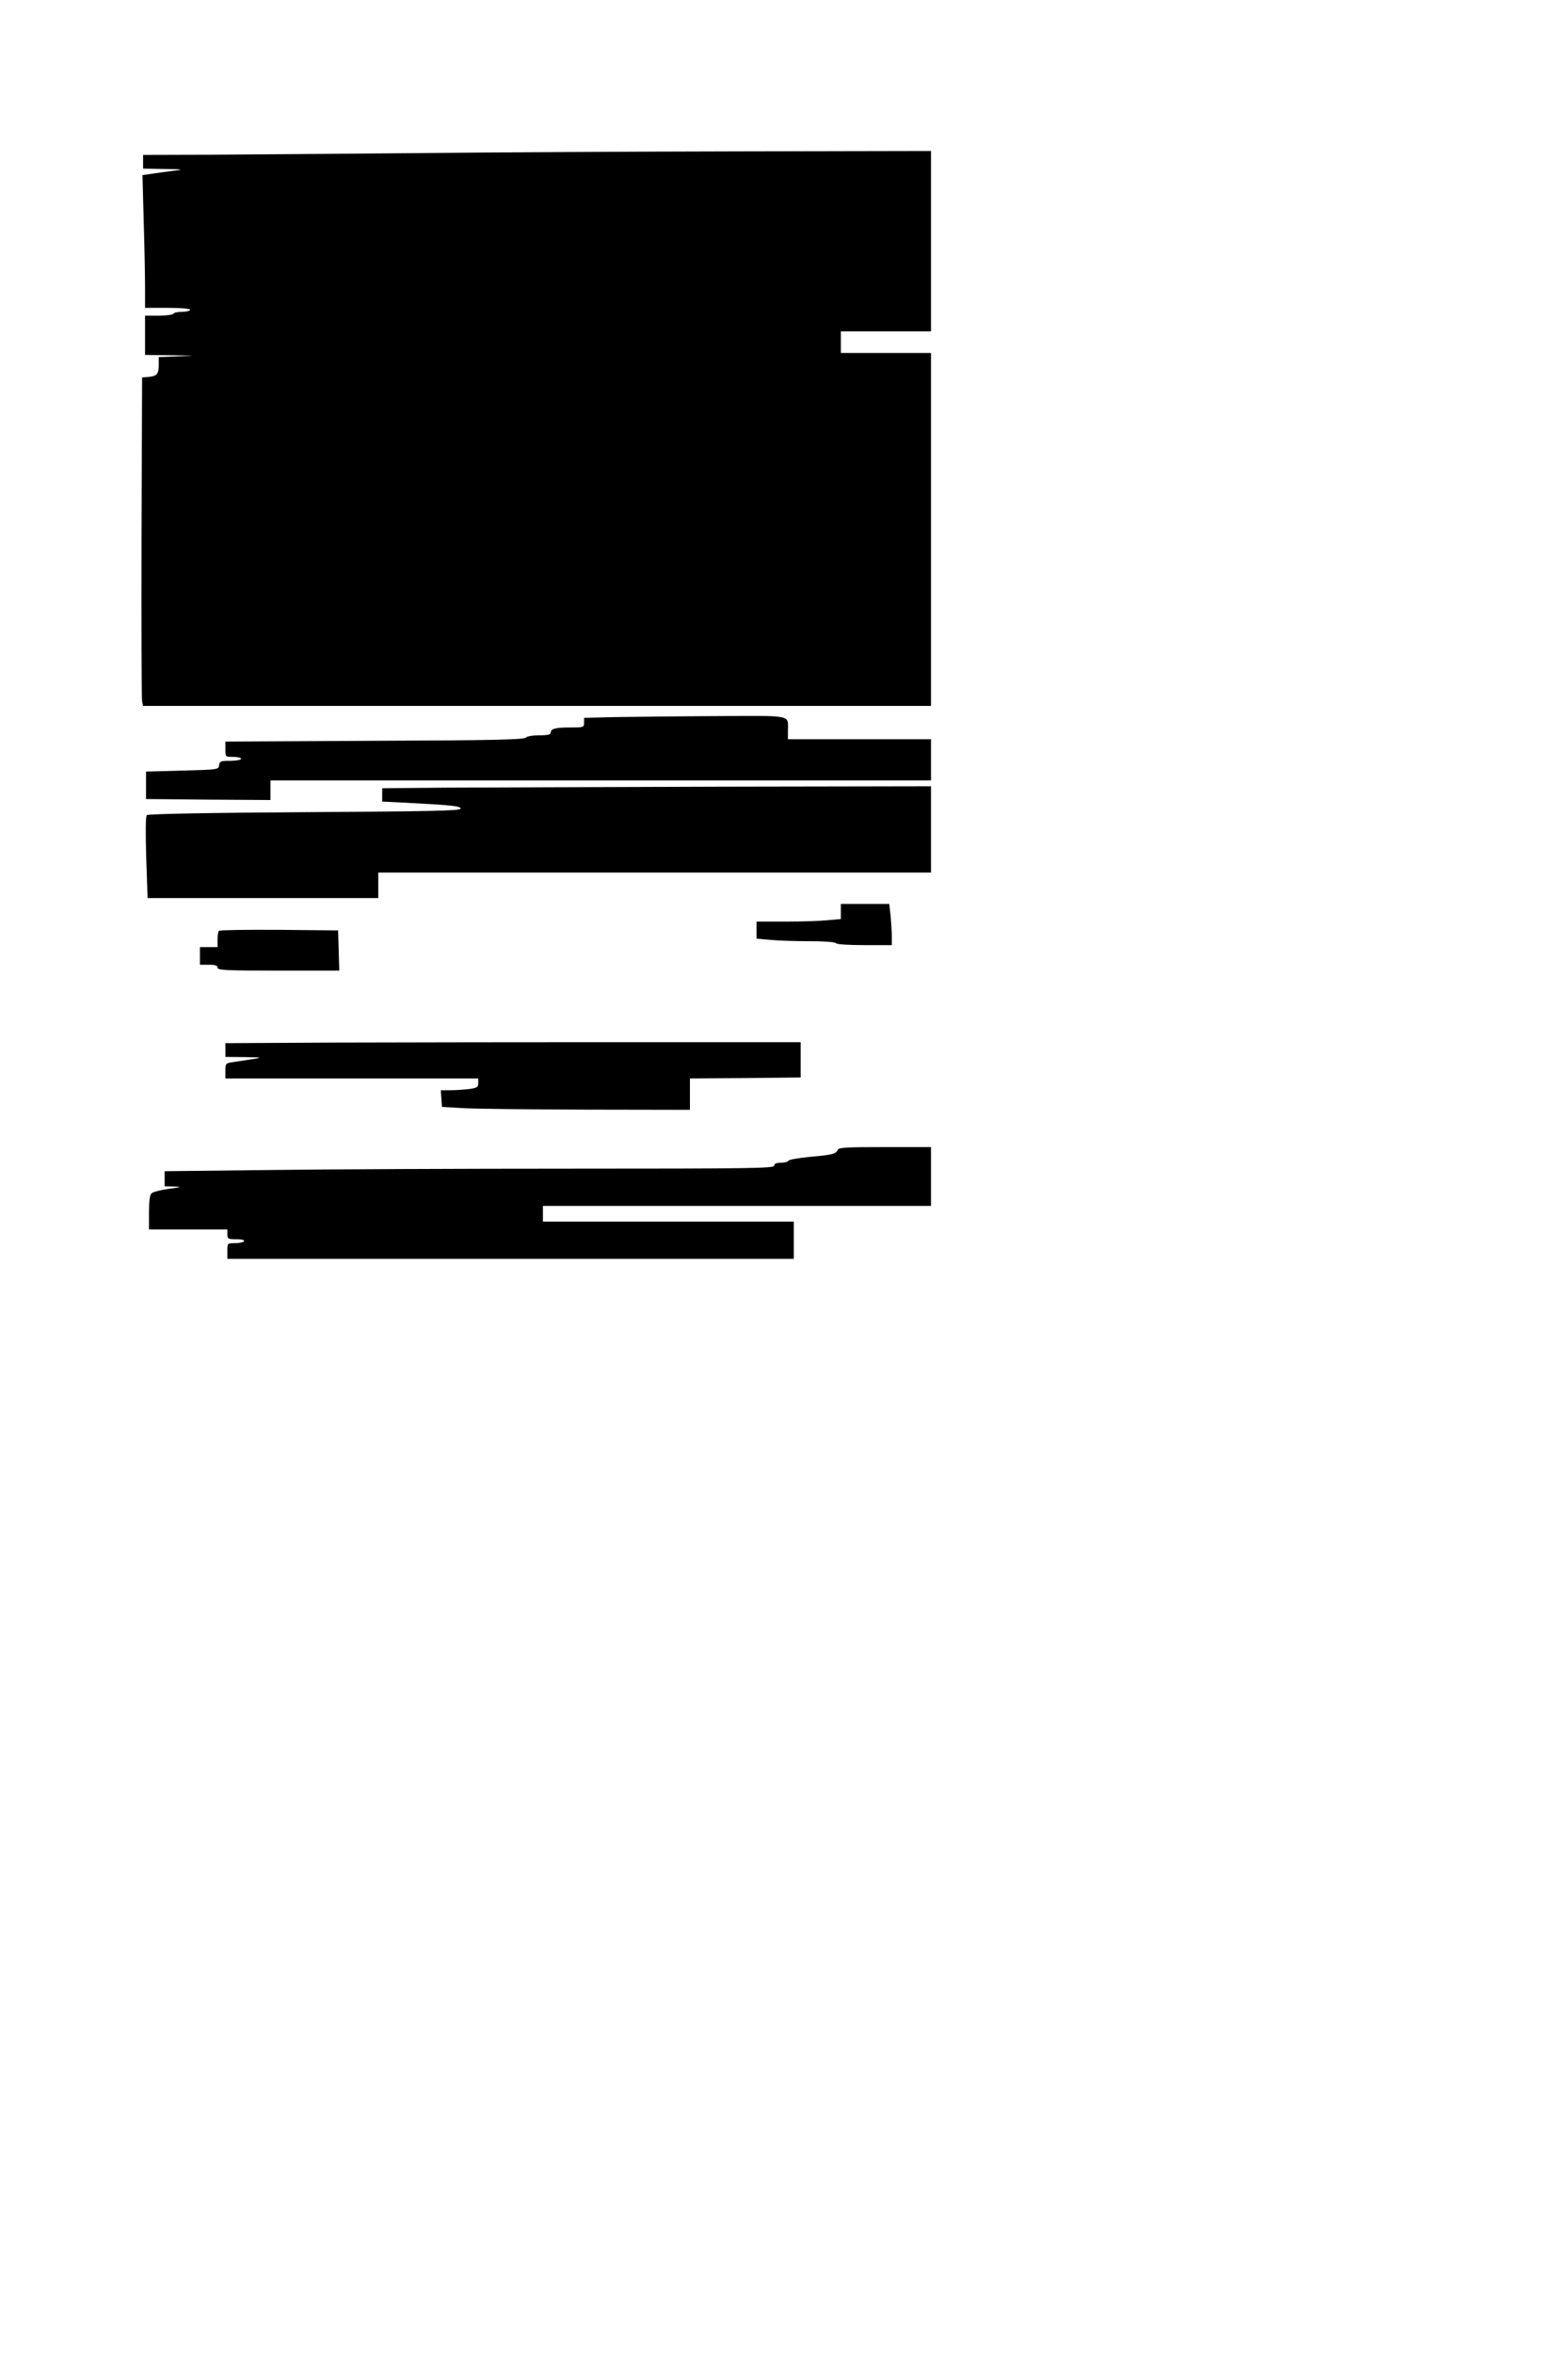 <?xml version="1.0" standalone="no"?>
<!DOCTYPE svg PUBLIC "-//W3C//DTD SVG 20010904//EN"
 "http://www.w3.org/TR/2001/REC-SVG-20010904/DTD/svg10.dtd">
<svg version="1.0" xmlns="http://www.w3.org/2000/svg"
 width="800pt" height="1200pt" viewBox="0 0 800 1200"
 preserveAspectRatio="xMidYMid meet">
<g transform="translate(0,1200) scale(0.1,-0.1)"
fill="#000000" stroke="none">
<path d="M2115 11219 c-374 -3 -839 -7 -1032 -8 l-353 -1 0 -35 0 -35 108 -2
c98 -1 102 -2 47 -9 -33 -4 -82 -11 -109 -15 l-49 -7 6 -231 c4 -127 7 -279 7
-338 l0 -108 115 0 c70 0 115 -4 115 -10 0 -5 -18 -10 -39 -10 -22 0 -43 -4
-46 -10 -3 -5 -37 -10 -76 -10 l-69 0 0 -100 0 -100 138 -2 c127 -2 130 -2 35
-5 l-103 -4 0 -37 c0 -49 -9 -60 -50 -64 l-35 -3 -3 -815 c-1 -448 0 -825 3
-837 l5 -23 2010 0 2010 0 0 900 0 900 -230 0 -230 0 0 55 0 55 230 0 230 0 0
460 0 460 -977 -2 c-538 -1 -1284 -5 -1658 -9z"/>
<path d="M3138 8343 l-158 -4 0 -24 c0 -24 -2 -25 -69 -25 -78 0 -101 -6 -101
-26 0 -10 -15 -14 -58 -14 -33 0 -63 -5 -70 -12 -10 -10 -182 -14 -772 -16
l-760 -4 0 -39 c0 -39 0 -39 40 -39 22 0 40 -4 40 -10 0 -5 -24 -10 -54 -10
-49 0 -55 -2 -58 -22 -3 -23 -5 -23 -188 -28 l-185 -5 0 -70 0 -70 318 -3 317
-2 0 50 0 50 1685 0 1685 0 0 105 0 105 -365 0 -365 0 0 44 c0 82 31 76 -369
74 -196 -1 -427 -4 -513 -5z"/>
<path d="M2268 7983 l-318 -3 0 -34 0 -34 123 -6 c233 -12 277 -17 277 -30 0
-11 -159 -14 -796 -18 -498 -3 -799 -9 -805 -15 -6 -6 -7 -85 -3 -216 l7 -207
589 0 588 0 0 65 0 65 1410 0 1410 0 0 220 0 220 -1082 -2 c-596 -2 -1226 -4
-1400 -5z"/>
<path d="M4290 7351 l0 -38 -67 -6 c-38 -4 -134 -7 -215 -7 l-148 0 0 -44 0
-43 68 -6 c37 -4 126 -7 199 -7 77 0 134 -4 138 -10 4 -6 63 -10 146 -10 l139
0 0 44 c0 23 -3 71 -6 105 l-7 61 -123 0 -124 0 0 -39z"/>
<path d="M1117 7253 c-4 -3 -7 -24 -7 -45 l0 -38 -45 0 -45 0 0 -45 0 -45 45
0 c33 0 45 -4 45 -15 0 -13 41 -15 310 -15 l311 0 -3 103 -3 102 -301 3 c-165
1 -303 -1 -307 -5z"/>
<path d="M1718 6683 l-568 -3 0 -35 0 -35 98 -1 c106 -2 110 0 -55 -25 -42 -6
-43 -7 -43 -45 l0 -39 645 0 645 0 0 -24 c0 -20 -6 -24 -46 -30 -26 -3 -69 -6
-96 -6 l-49 0 3 -42 3 -43 100 -6 c55 -4 340 -7 633 -8 l532 -1 0 80 0 80 283
2 282 3 0 90 0 90 -900 0 c-495 0 -1155 -1 -1467 -2z"/>
<path d="M4274 6136 c-8 -21 -28 -26 -144 -36 -58 -6 -106 -14 -108 -20 -2 -5
-19 -10 -38 -10 -24 0 -34 -5 -34 -15 0 -13 -121 -15 -1028 -15 -566 0 -1266
-3 -1555 -7 l-527 -6 0 -39 0 -38 48 -1 c42 -2 39 -3 -28 -12 -41 -6 -80 -16
-87 -23 -9 -8 -13 -43 -13 -98 l0 -86 200 0 200 0 0 -25 c0 -23 4 -25 46 -25
27 0 43 -4 39 -10 -3 -5 -24 -10 -46 -10 -39 0 -39 0 -39 -40 l0 -40 1445 0
1445 0 0 95 0 95 -640 0 -640 0 0 40 0 40 990 0 990 0 0 150 0 150 -235 0
c-195 0 -237 -2 -241 -14z"/>
</g>
</svg>
